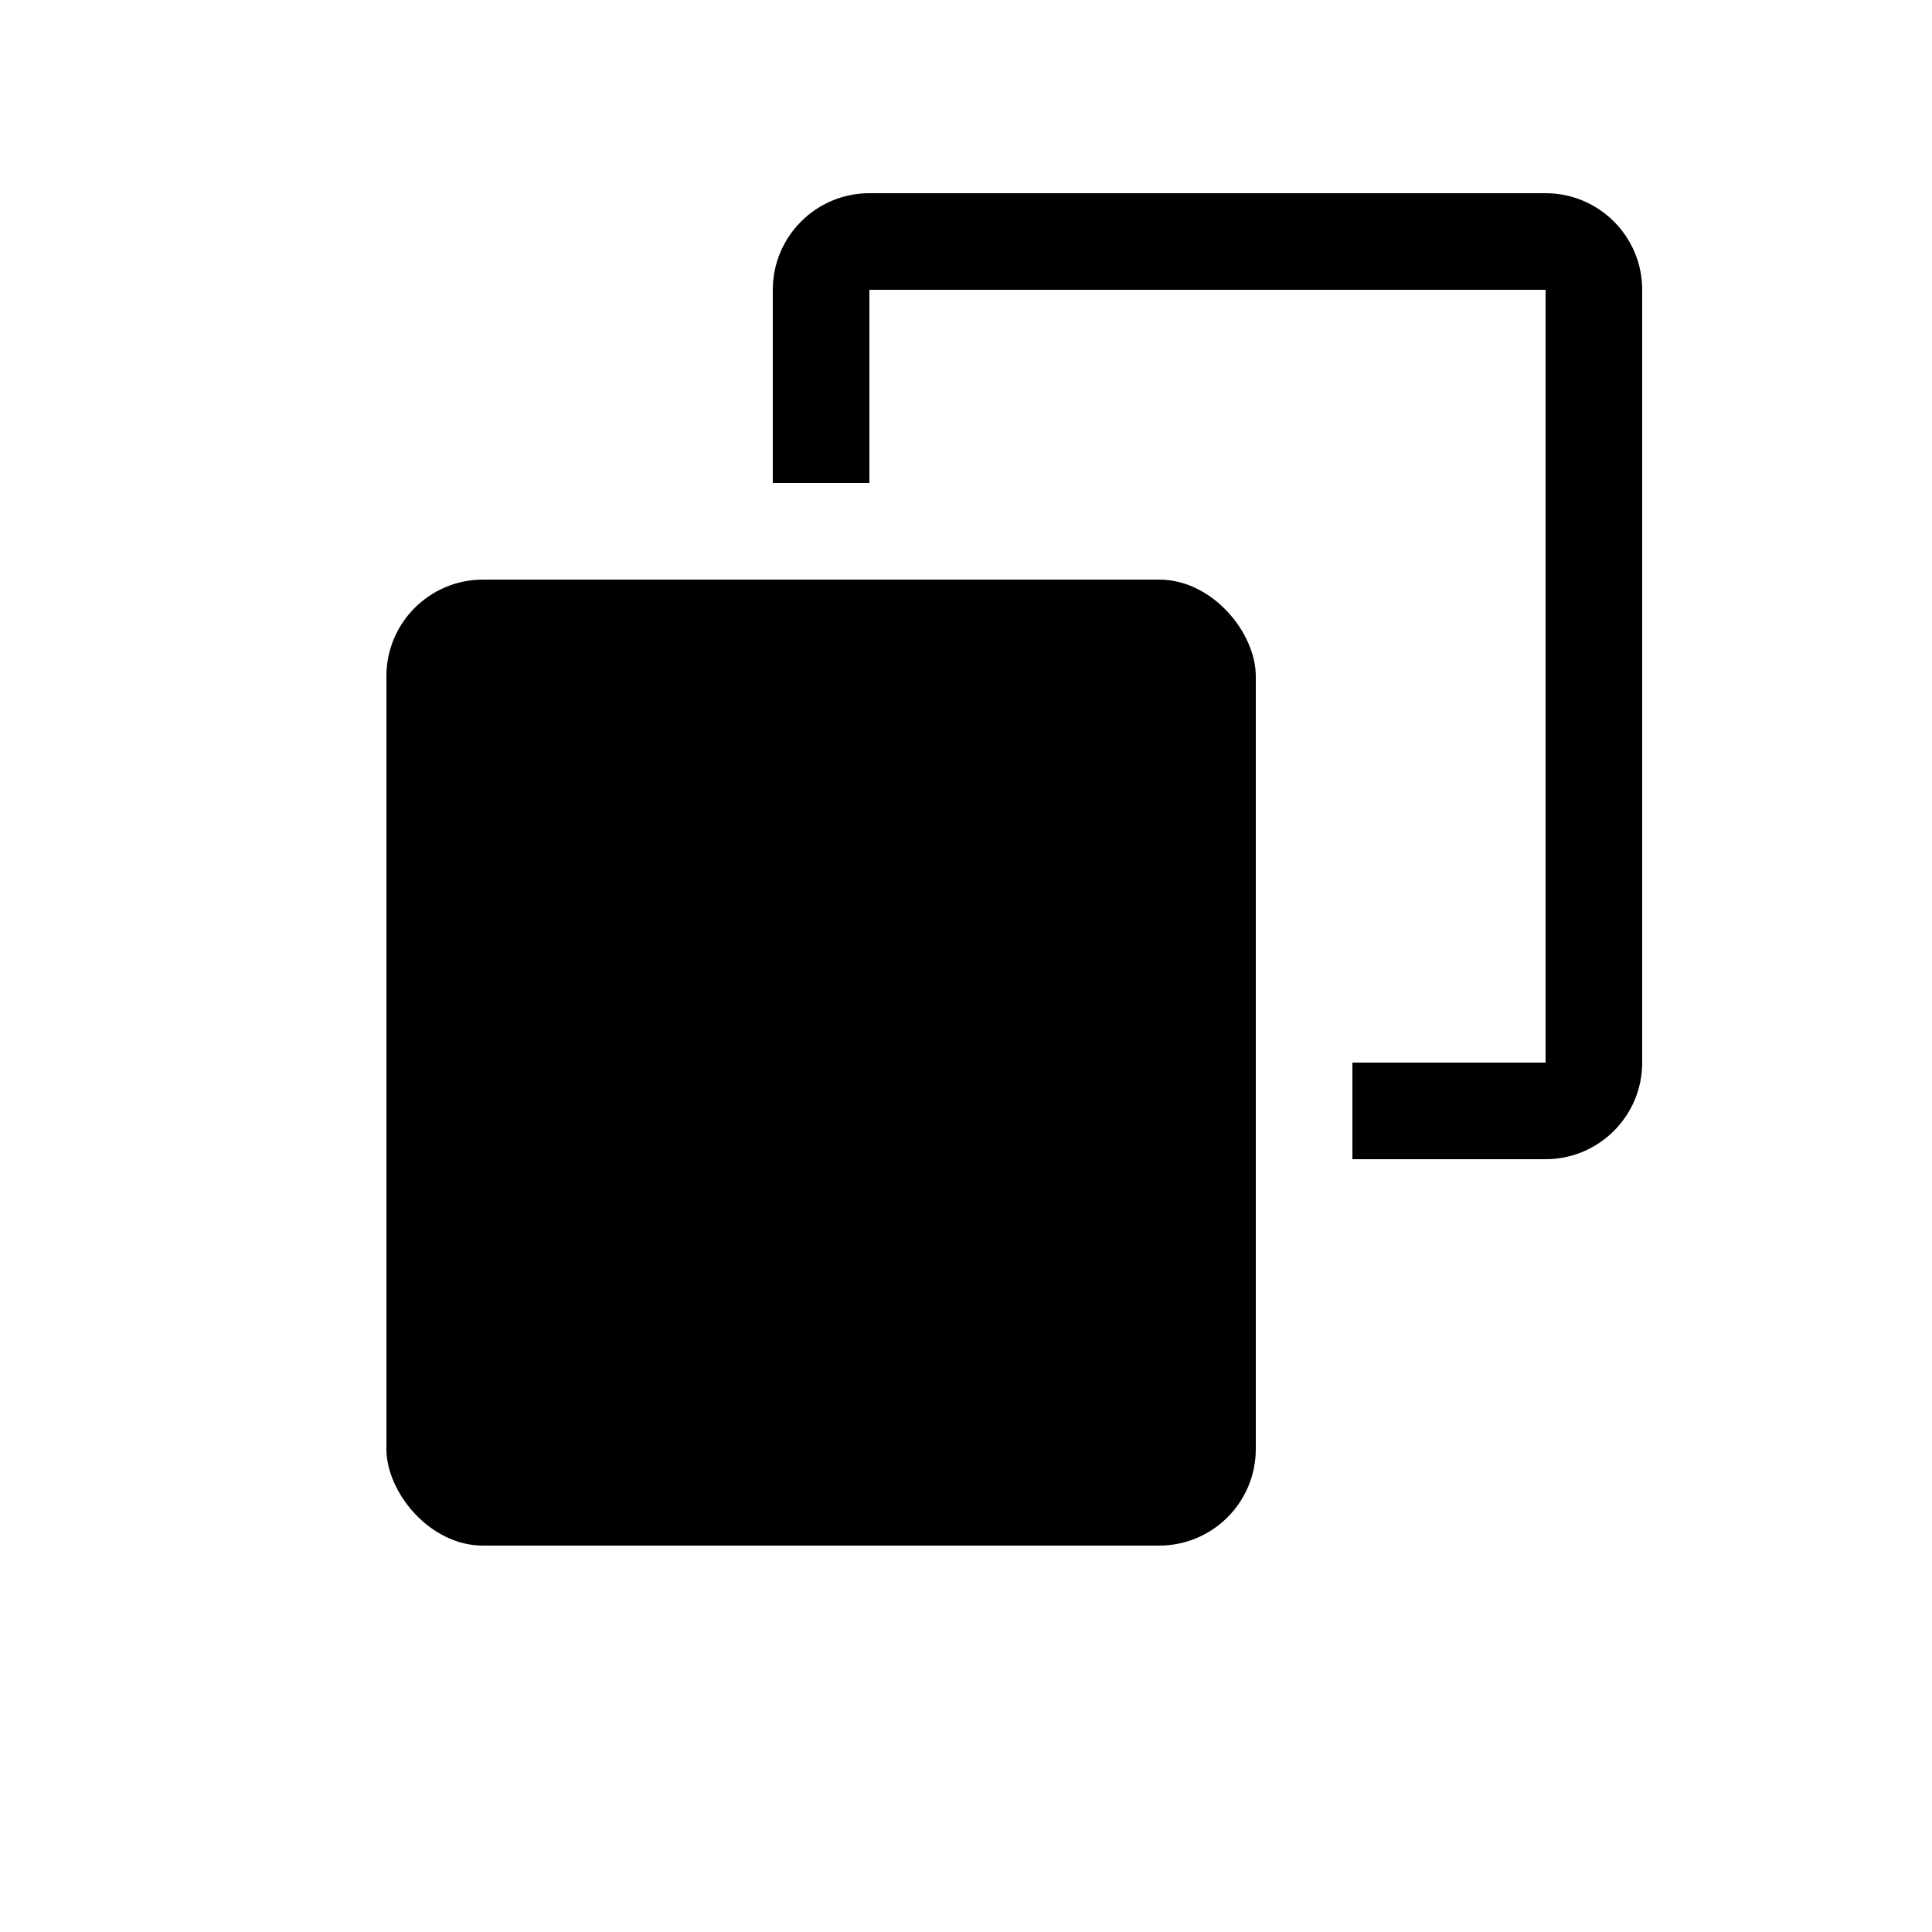 <svg width="20" height="20" viewBox="0 0 20 20" fill="none" xmlns="http://www.w3.org/2000/svg">
<rect x="4" y="6" width="9" height="10" rx="1" fill="black"/>
<path fill-rule="evenodd" clip-rule="evenodd" d="M9 3H16V11H14V12H16C16.552 12 17 11.552 17 11V3C17 2.448 16.552 2 16 2H9C8.448 2 8 2.448 8 3V5H9V3Z" fill="black"/>
</svg>
